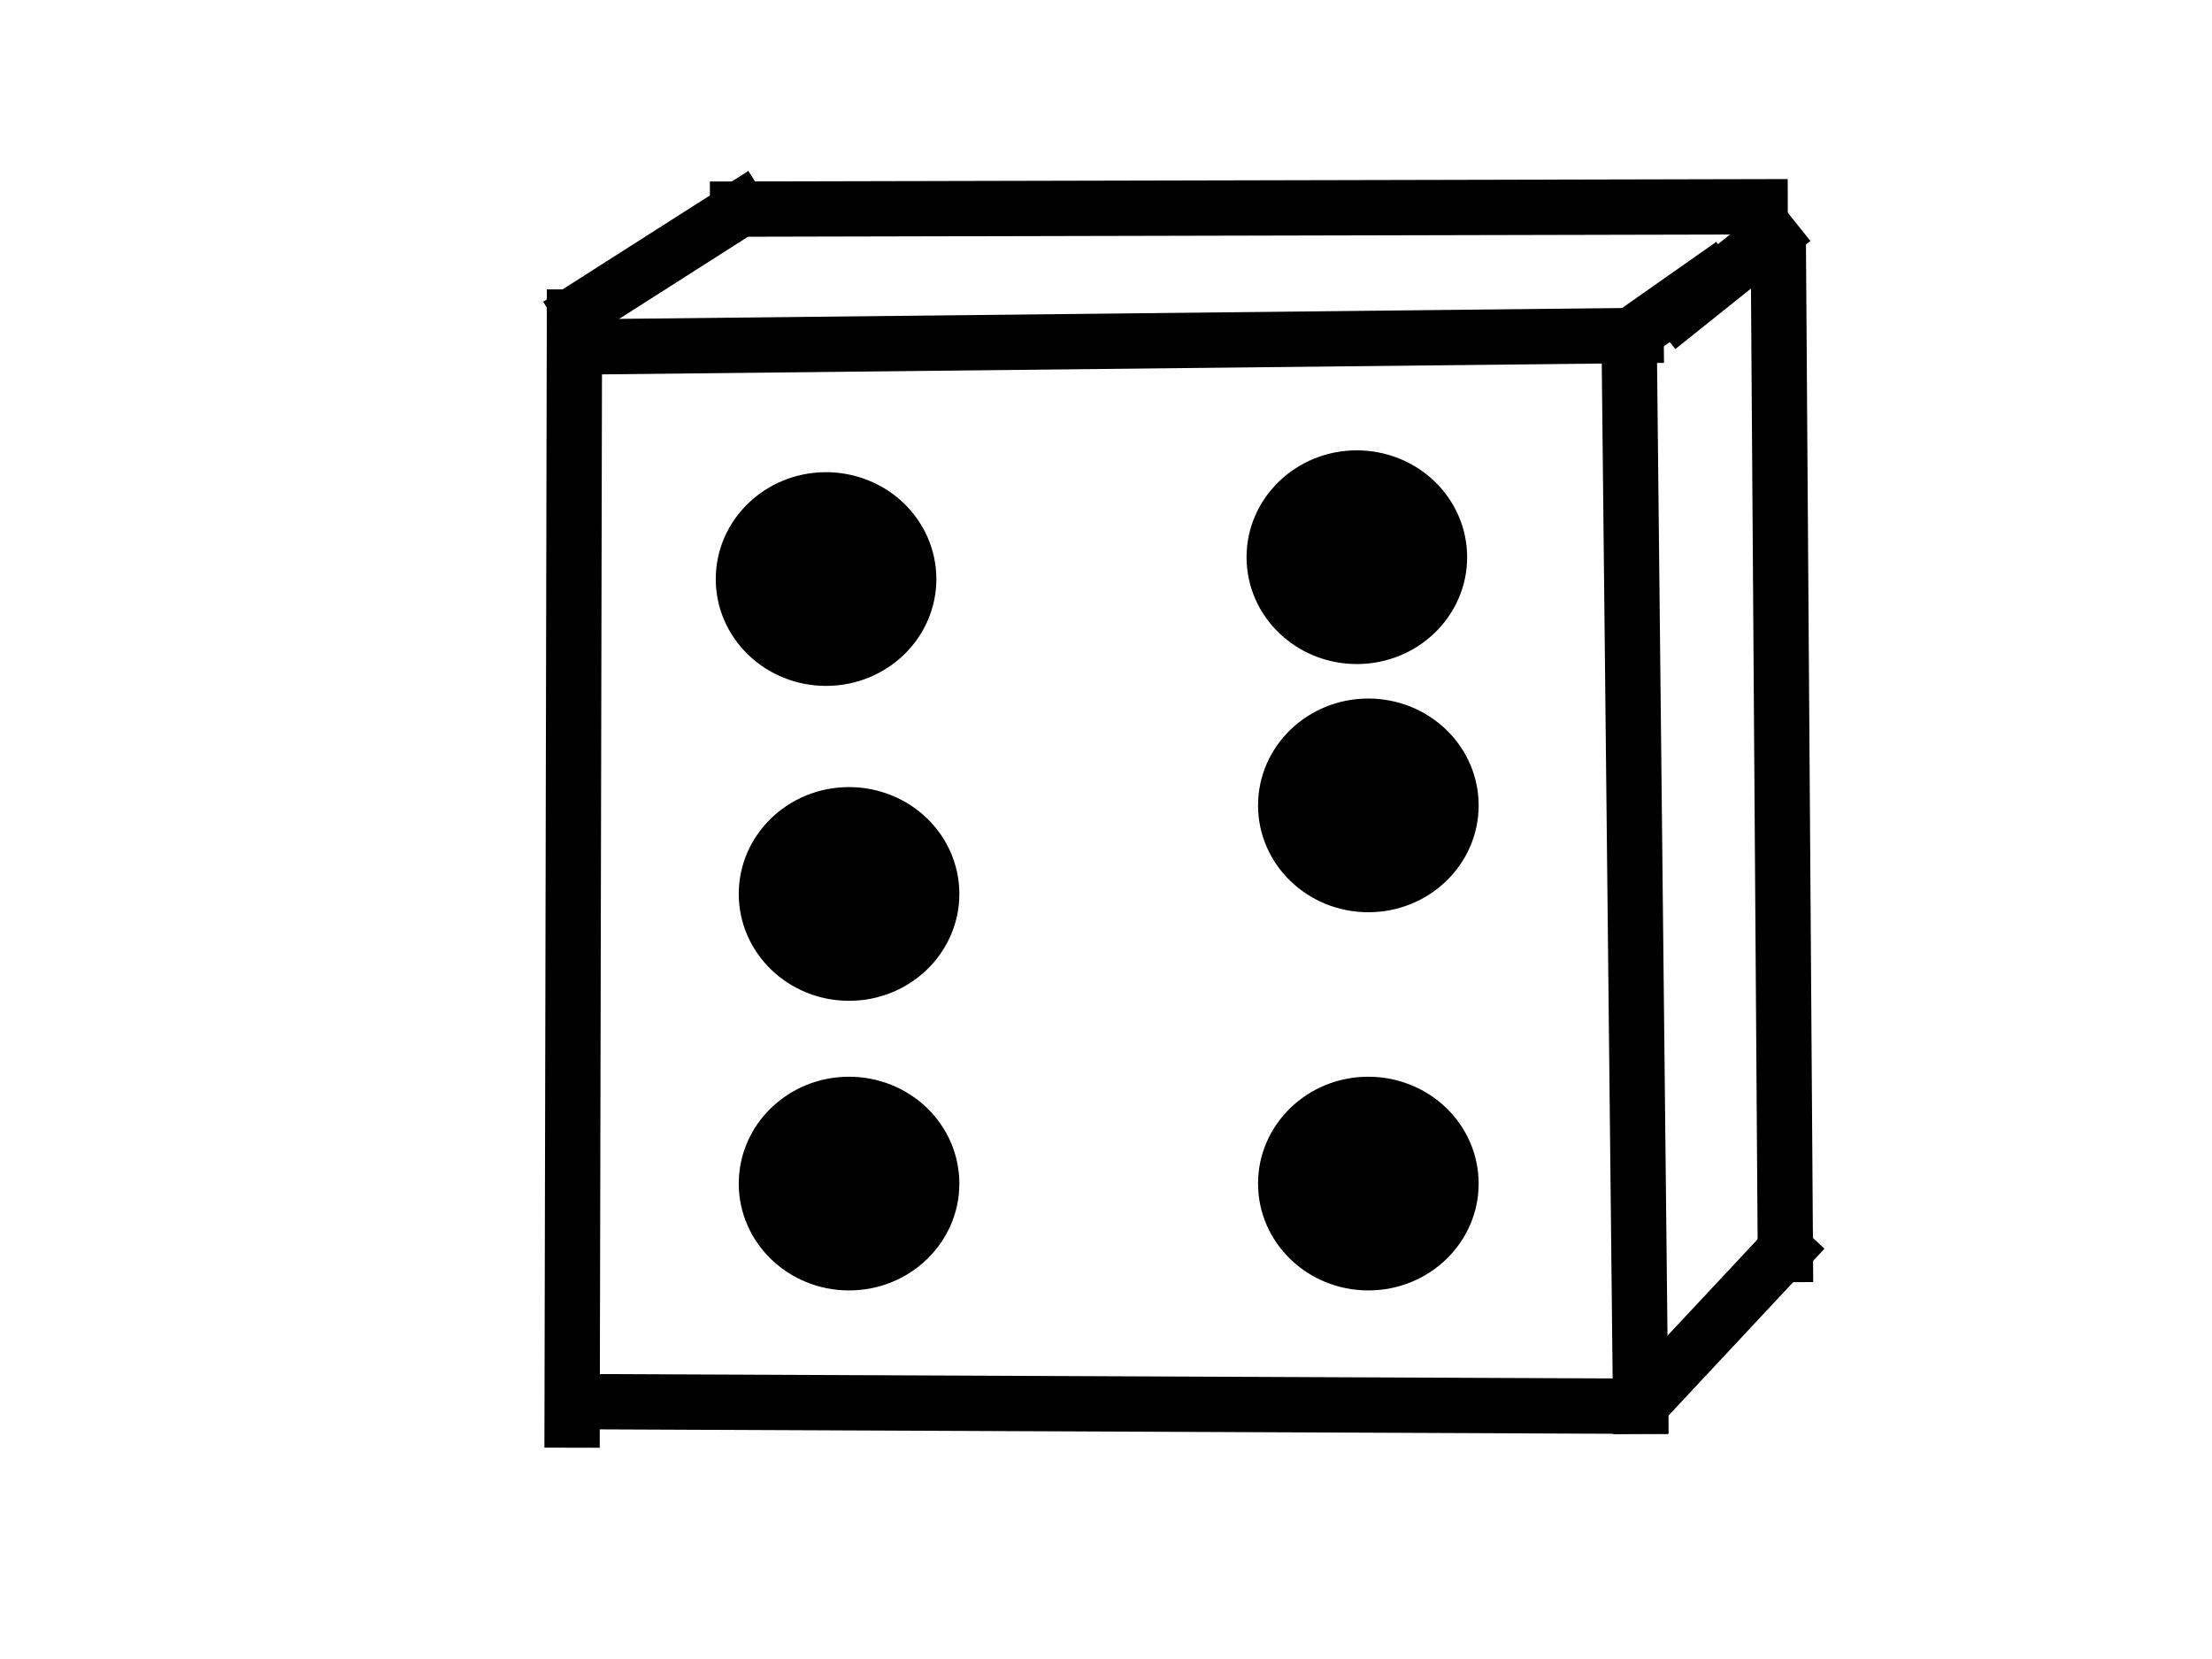 <svg version="1.1" viewBox="0.0 0.0 960.0 720.0" fill="none" stroke="none" stroke-linecap="square" stroke-miterlimit="10" xmlns:xlink="http://www.w3.org/1999/xlink" xmlns="http://www.w3.org/2000/svg"><clipPath id="p.0"><path d="m0 0l960.0 0l0 720.0l-960.0 0l0 -720.0z" clip-rule="nonzero"/></clipPath><g clip-path="url(#p.0)"><path fill="#000000" fill-opacity="0.0" d="m0 0l960.0 0l0 720.0l-960.0 0z" fill-rule="evenodd"/><path fill="#000000" fill-opacity="0.0" d="m249.307 137.617l-1.008 478.677" fill-rule="evenodd"/><path stroke="#000000" stroke-width="24.0" stroke-linejoin="round" stroke-linecap="butt" d="m249.307 137.617l-1.008 478.677" fill-rule="evenodd"/><path fill="#000000" fill-opacity="0.0" d="m251.302 150.583l458.74 -4.976" fill-rule="evenodd"/><path stroke="#000000" stroke-width="24.0" stroke-linejoin="round" stroke-linecap="butt" d="m251.302 150.583l458.74 -4.976" fill-rule="evenodd"/><path fill="#000000" fill-opacity="0.0" d="m707.037 146.593l4.976 463.717" fill-rule="evenodd"/><path stroke="#000000" stroke-width="24.0" stroke-linejoin="round" stroke-linecap="butt" d="m707.037 146.593l4.976 463.717" fill-rule="evenodd"/><path fill="#000000" fill-opacity="0.0" d="m712.021 610.304l-456.724 -1.984" fill-rule="evenodd"/><path stroke="#000000" stroke-width="24.0" stroke-linejoin="round" stroke-linecap="butt" d="m712.021 610.304l-456.724 -1.984" fill-rule="evenodd"/><path fill="#000000" fill-opacity="0.0" d="m705.042 147.591l36.913 -25.921" fill-rule="evenodd"/><path stroke="#000000" stroke-width="24.0" stroke-linejoin="round" stroke-linecap="butt" d="m705.042 147.591l36.913 -25.921" fill-rule="evenodd"/><path fill="#000000" fill-opacity="0.0" d="m718.005 603.323l56.85 -60.819" fill-rule="evenodd"/><path stroke="#000000" stroke-width="24.0" stroke-linejoin="round" stroke-linecap="butt" d="m718.005 603.323l56.85 -60.819" fill-rule="evenodd"/><path fill="#000000" fill-opacity="0.0" d="m774.848 544.488l-2.992 -427.811" fill-rule="evenodd"/><path stroke="#000000" stroke-width="24.0" stroke-linejoin="round" stroke-linecap="butt" d="m774.848 544.488l-2.992 -427.811" fill-rule="evenodd"/><path fill="#000000" fill-opacity="0.0" d="m728.976 134.627l39.874 -31.906" fill-rule="evenodd"/><path stroke="#000000" stroke-width="24.0" stroke-linejoin="round" stroke-linecap="butt" d="m728.976 134.627l39.874 -31.906" fill-rule="evenodd"/><path fill="#000000" fill-opacity="0.0" d="m252.299 134.627l68.819 -43.874" fill-rule="evenodd"/><path stroke="#000000" stroke-width="24.0" stroke-linejoin="round" stroke-linecap="butt" d="m252.299 134.627l68.819 -43.874" fill-rule="evenodd"/><path fill="#000000" fill-opacity="0.0" d="m320.11 90.748l443.78 -1.008" fill-rule="evenodd"/><path stroke="#000000" stroke-width="24.0" stroke-linejoin="round" stroke-linecap="butt" d="m320.11 90.748l443.78 -1.008" fill-rule="evenodd"/><path fill="#000000" d="m340.055 241.822l0 0c0 -13.49 10.047 -24.425 22.441 -24.425l0 0c5.952 0 11.66 2.573 15.868 7.154c4.208 4.581 6.573 10.793 6.573 17.271l0 0c0 13.49 -10.047 24.425 -22.441 24.425l0 0c-12.394 0 -22.441 -10.936 -22.441 -24.425z" fill-rule="evenodd"/><path stroke="#000000" stroke-width="1.0" stroke-linejoin="round" stroke-linecap="butt" d="m340.055 241.822l0 0c0 -13.49 10.047 -24.425 22.441 -24.425l0 0c5.952 0 11.66 2.573 15.868 7.154c4.208 4.581 6.573 10.793 6.573 17.271l0 0c0 13.49 -10.047 24.425 -22.441 24.425l0 0c-12.394 0 -22.441 -10.936 -22.441 -24.425z" fill-rule="evenodd"/><path fill="#000000" d="m311.136 251.304l0 0c0 -25.336 21.208 -45.874 47.37 -45.874l0 0c12.563 0 24.612 4.833 33.496 13.436c8.884 8.603 13.874 20.271 13.874 32.438l0 0c0 25.336 -21.208 45.874 -47.37 45.874l0 0c-26.162 0 -47.37 -20.538 -47.37 -45.874z" fill-rule="evenodd"/><path stroke="#000000" stroke-width="1.0" stroke-linejoin="round" stroke-linecap="butt" d="m311.136 251.304l0 0c0 -25.336 21.208 -45.874 47.37 -45.874l0 0c12.563 0 24.612 4.833 33.496 13.436c8.884 8.603 13.874 20.271 13.874 32.438l0 0c0 25.336 -21.208 45.874 -47.37 45.874l0 0c-26.162 0 -47.37 -20.538 -47.37 -45.874z" fill-rule="evenodd"/><path fill="#000000" d="m321.118 387.969l0 0c0 -25.336 21.208 -45.874 47.37 -45.874l0 0c12.563 0 24.612 4.833 33.496 13.436c8.884 8.603 13.874 20.271 13.874 32.438l0 0c0 25.336 -21.208 45.874 -47.37 45.874l0 0c-26.162 0 -47.37 -20.539 -47.37 -45.874z" fill-rule="evenodd"/><path stroke="#000000" stroke-width="1.0" stroke-linejoin="round" stroke-linecap="butt" d="m321.118 387.969l0 0c0 -25.336 21.208 -45.874 47.37 -45.874l0 0c12.563 0 24.612 4.833 33.496 13.436c8.884 8.603 13.874 20.271 13.874 32.438l0 0c0 25.336 -21.208 45.874 -47.37 45.874l0 0c-26.162 0 -47.37 -20.539 -47.37 -45.874z" fill-rule="evenodd"/><path fill="#000000" d="m321.118 513.667l0 0c0 -25.336 21.208 -45.874 47.37 -45.874l0 0c12.563 0 24.612 4.833 33.496 13.436c8.884 8.603 13.874 20.271 13.874 32.438l0 0c0 25.336 -21.208 45.874 -47.37 45.874l0 0c-26.162 0 -47.37 -20.539 -47.37 -45.874z" fill-rule="evenodd"/><path stroke="#000000" stroke-width="1.0" stroke-linejoin="round" stroke-linecap="butt" d="m321.118 513.667l0 0c0 -25.336 21.208 -45.874 47.37 -45.874l0 0c12.563 0 24.612 4.833 33.496 13.436c8.884 8.603 13.874 20.271 13.874 32.438l0 0c0 25.336 -21.208 45.874 -47.37 45.874l0 0c-26.162 0 -47.37 -20.539 -47.37 -45.874z" fill-rule="evenodd"/><path fill="#000000" d="m541.496 241.822l0 0c0 -25.336 21.208 -45.874 47.37 -45.874l0 0c12.563 0 24.612 4.833 33.496 13.436c8.884 8.603 13.874 20.271 13.874 32.438l0 0c0 25.336 -21.208 45.874 -47.37 45.874l0 0c-26.162 0 -47.37 -20.538 -47.37 -45.874z" fill-rule="evenodd"/><path stroke="#000000" stroke-width="1.0" stroke-linejoin="round" stroke-linecap="butt" d="m541.496 241.822l0 0c0 -25.336 21.208 -45.874 47.37 -45.874l0 0c12.563 0 24.612 4.833 33.496 13.436c8.884 8.603 13.874 20.271 13.874 32.438l0 0c0 25.336 -21.208 45.874 -47.37 45.874l0 0c-26.162 0 -47.37 -20.538 -47.37 -45.874z" fill-rule="evenodd"/><path fill="#000000" d="m546.487 349.534l0 0c0 -25.336 21.208 -45.874 47.37 -45.874l0 0c12.563 0 24.612 4.833 33.496 13.436c8.884 8.603 13.874 20.271 13.874 32.438l0 0c0 25.336 -21.208 45.874 -47.37 45.874l0 0c-26.162 0 -47.37 -20.539 -47.37 -45.874z" fill-rule="evenodd"/><path stroke="#000000" stroke-width="1.0" stroke-linejoin="round" stroke-linecap="butt" d="m546.487 349.534l0 0c0 -25.336 21.208 -45.874 47.37 -45.874l0 0c12.563 0 24.612 4.833 33.496 13.436c8.884 8.603 13.874 20.271 13.874 32.438l0 0c0 25.336 -21.208 45.874 -47.37 45.874l0 0c-26.162 0 -47.37 -20.539 -47.37 -45.874z" fill-rule="evenodd"/><path fill="#000000" d="m546.487 513.667l0 0c0 -25.336 21.208 -45.874 47.37 -45.874l0 0c12.563 0 24.612 4.833 33.496 13.436c8.884 8.603 13.874 20.271 13.874 32.438l0 0c0 25.336 -21.208 45.874 -47.37 45.874l0 0c-26.162 0 -47.37 -20.539 -47.37 -45.874z" fill-rule="evenodd"/><path stroke="#000000" stroke-width="1.0" stroke-linejoin="round" stroke-linecap="butt" d="m546.487 513.667l0 0c0 -25.336 21.208 -45.874 47.37 -45.874l0 0c12.563 0 24.612 4.833 33.496 13.436c8.884 8.603 13.874 20.271 13.874 32.438l0 0c0 25.336 -21.208 45.874 -47.37 45.874l0 0c-26.162 0 -47.37 -20.539 -47.37 -45.874z" fill-rule="evenodd"/></g></svg>